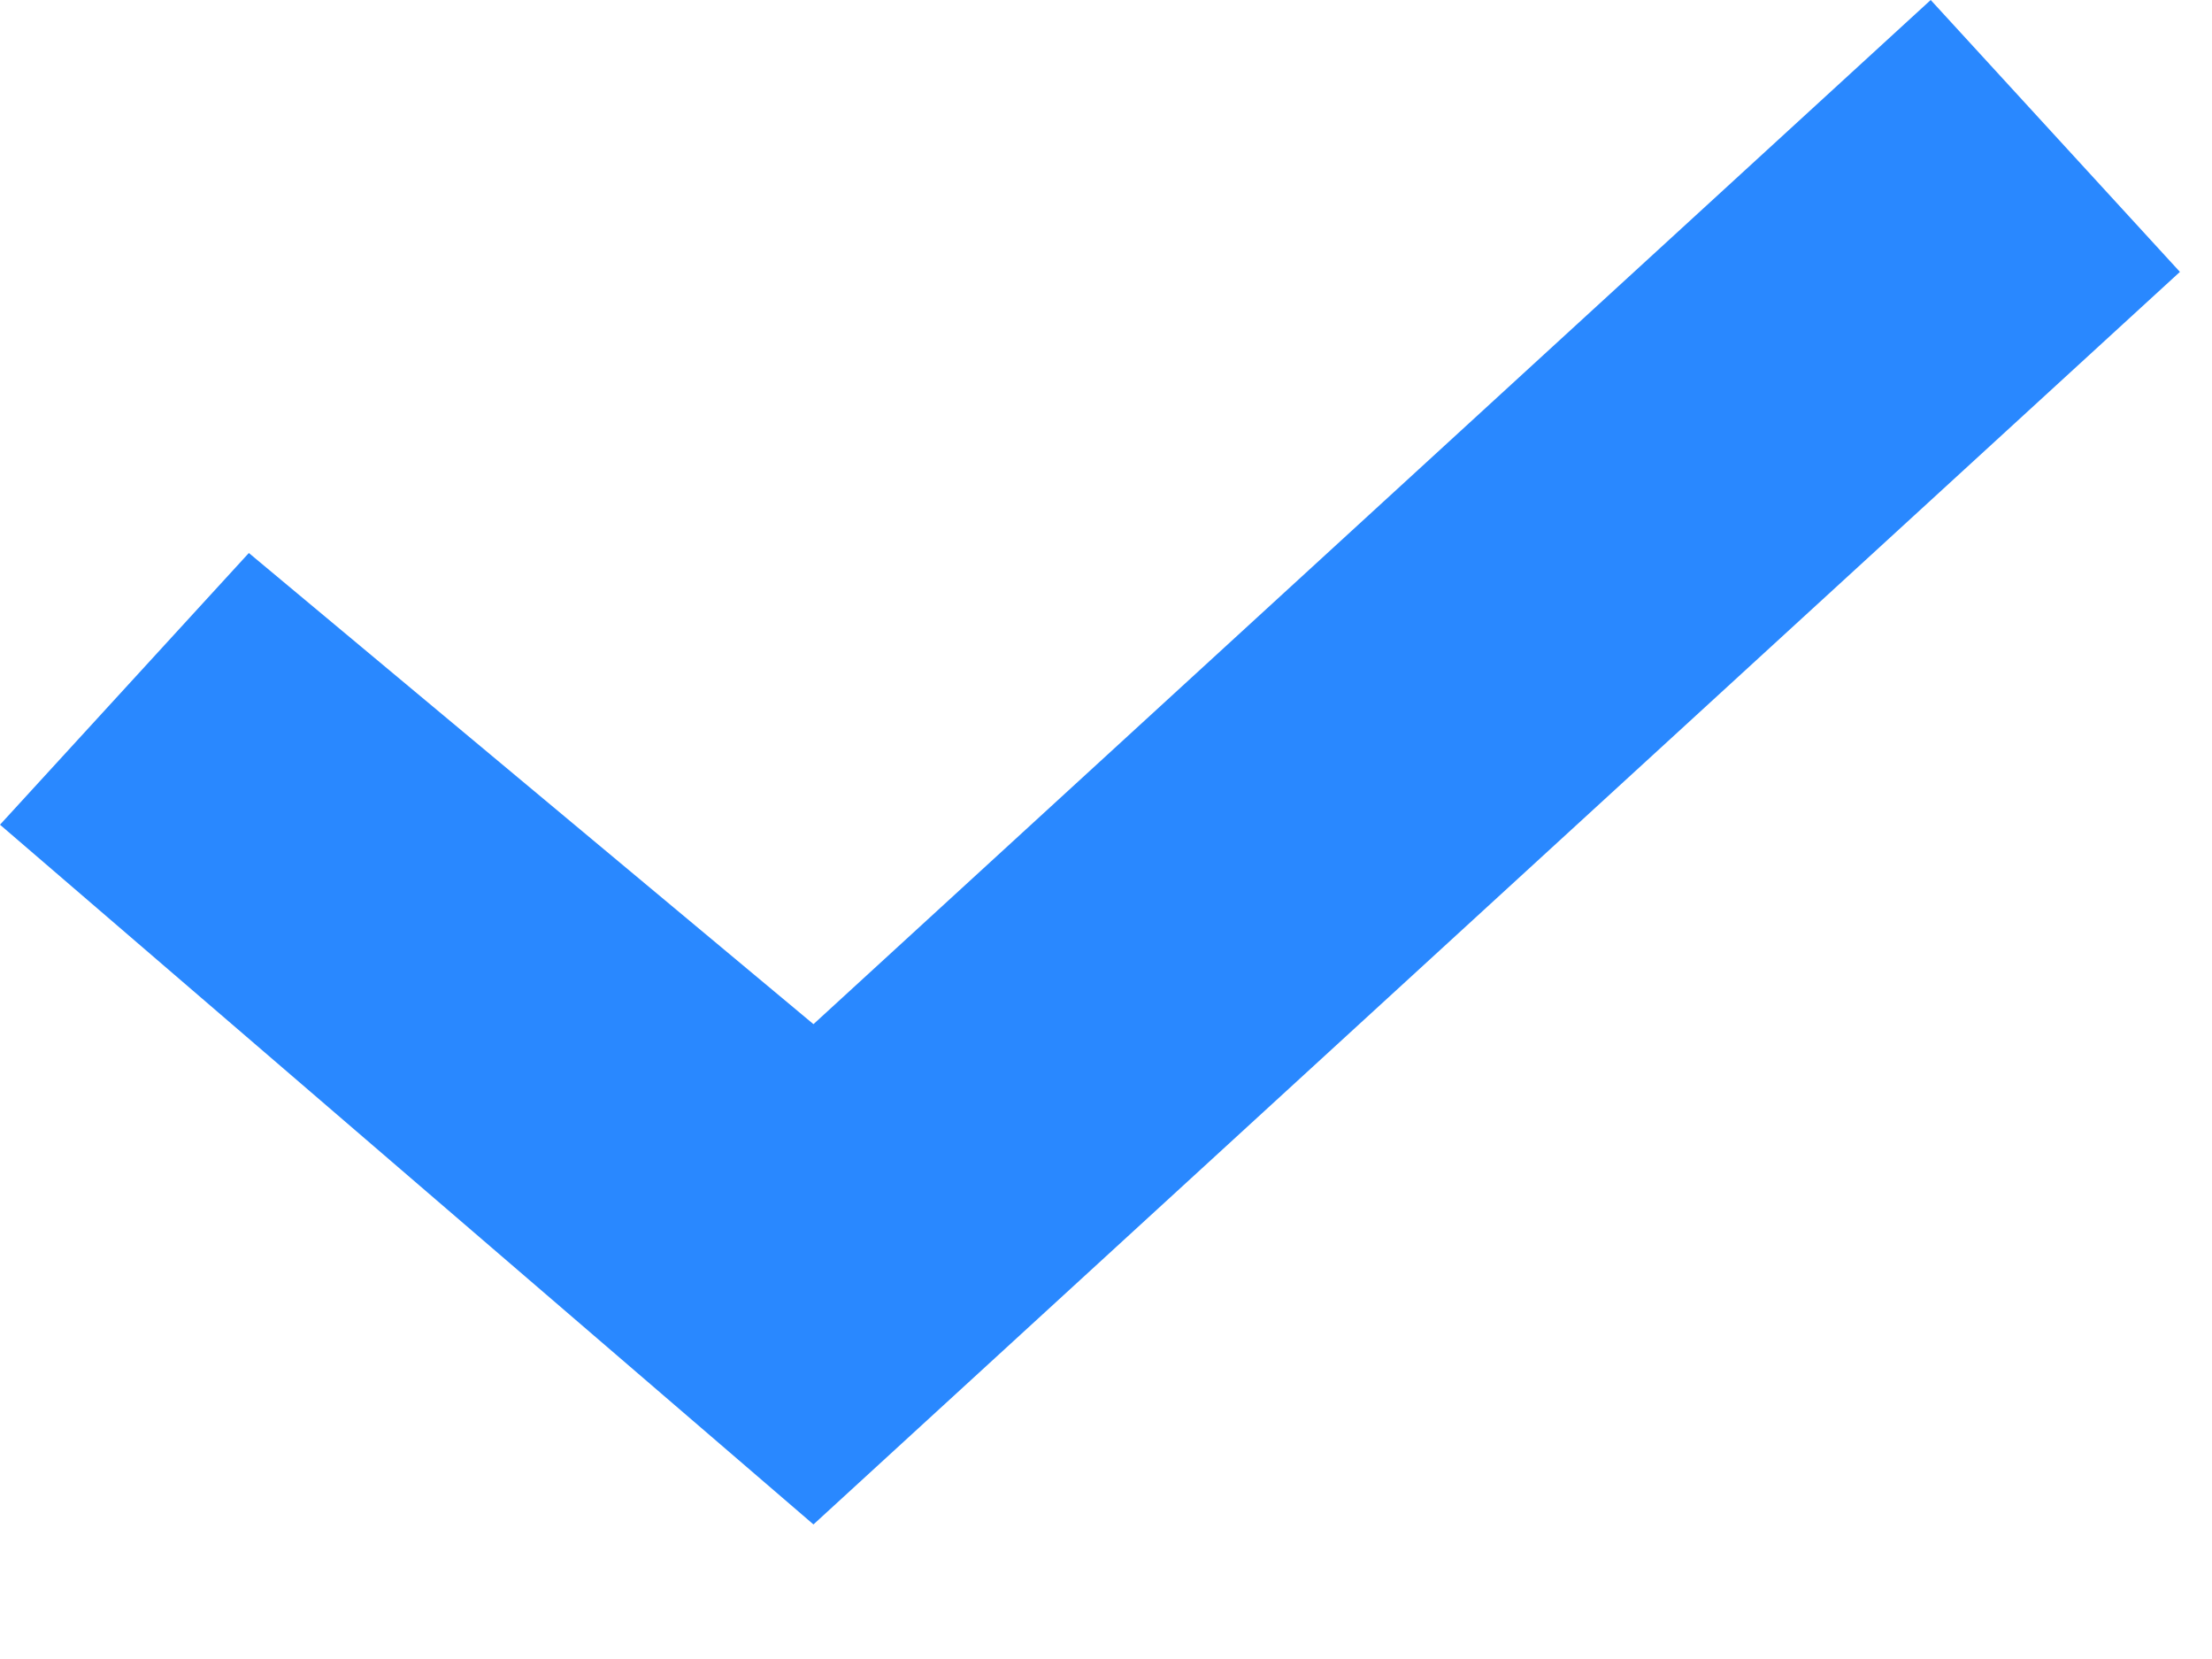 <svg xmlns="http://www.w3.org/2000/svg" width="12" height="9" viewBox="0 0 12 9">
    <path fill="#2988FF" fill-rule="nonzero" d="M4.413 5.556L1.35 3 0 4.474 4.413 8.27l7.413-6.795L10.474 0z"/>
</svg>
